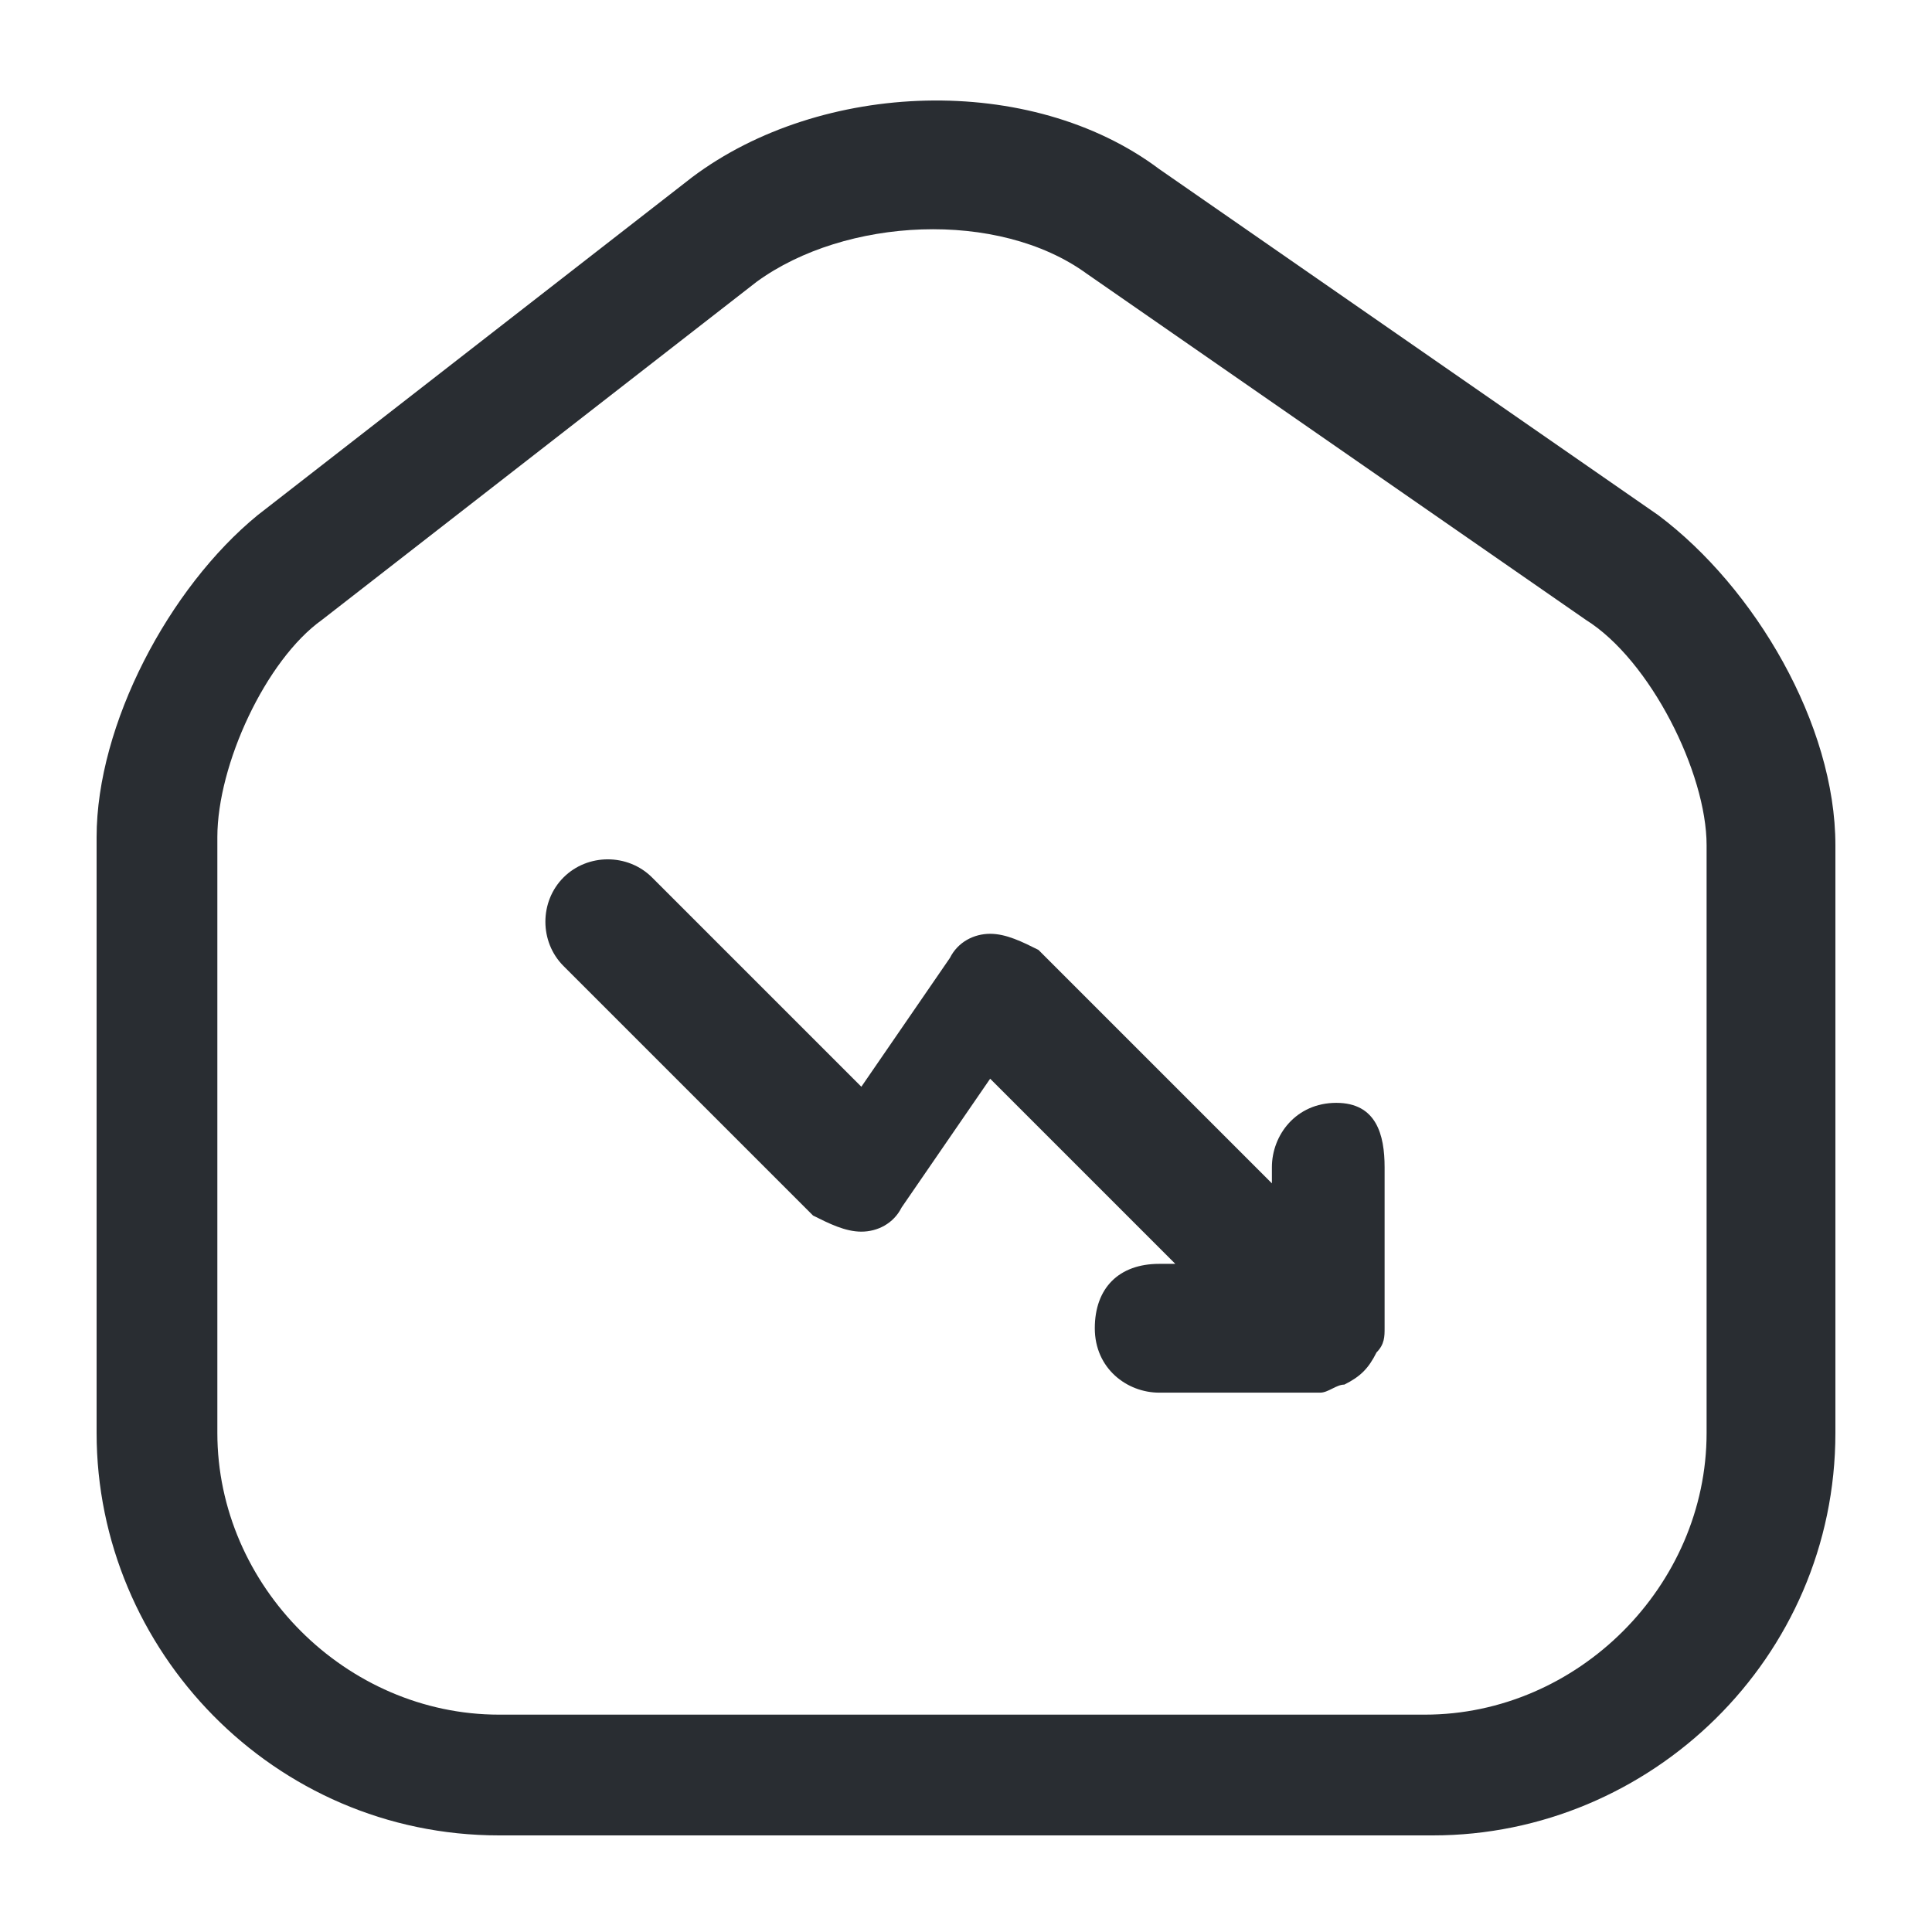 <?xml version="1.0" encoding="utf-8"?>
<!-- Generator: Adobe Illustrator 25.3.1, SVG Export Plug-In . SVG Version: 6.00 Build 0)  -->
<svg version="1.1" id="Layer_1" xmlns="http://www.w3.org/2000/svg" xmlns:xlink="http://www.w3.org/1999/xlink" x="0px" y="0px"
	 viewBox="0 0 24 24" style="enable-background:new 0 0 24 24;" xml:space="preserve">
<style type="text/css">
	.st0{fill:#292D32;}
</style>
<path class="st0" d="M17.2,14.5v2c0,0.1,0,0.2-0.1,0.3c-0.1,0.2-0.2,0.3-0.4,0.4c-0.1,0-0.2,0.1-0.3,0.1h-2c-0.4,0-0.8-0.3-0.8-0.8
	s0.3-0.8,0.8-0.8h0.2l-2.3-2.3L11.2,15c-0.1,0.2-0.3,0.3-0.5,0.3s-0.4-0.1-0.6-0.2L7,12c-0.3-0.3-0.3-0.8,0-1.1
	c0.3-0.3,0.8-0.3,1.1,0l2.6,2.6l1.1-1.6c0.1-0.2,0.3-0.3,0.5-0.3s0.4,0.1,0.6,0.2l2.9,2.9v-0.2c0-0.4,0.3-0.8,0.8-0.8
	S17.2,14.1,17.2,14.5z M22.8,10.5v7.3c0,2.8-2.3,5-5,5H6.2c-2.8,0-5-2.3-5-5v-7.4c0-1.4,0.9-3.1,2-4l5.4-4.2
	c1.6-1.2,4.2-1.3,5.8-0.1l6.2,4.3C21.8,7.3,22.8,9,22.8,10.5z M21.2,10.5c0-0.9-0.7-2.3-1.5-2.8l-6.2-4.3c-1.1-0.8-3-0.7-4.1,0.1
	L4,7.7c-0.7,0.5-1.3,1.8-1.3,2.7v7.4c0,1.9,1.6,3.5,3.5,3.5h11.5c1.9,0,3.5-1.6,3.5-3.5V10.5z"/>
</svg>
